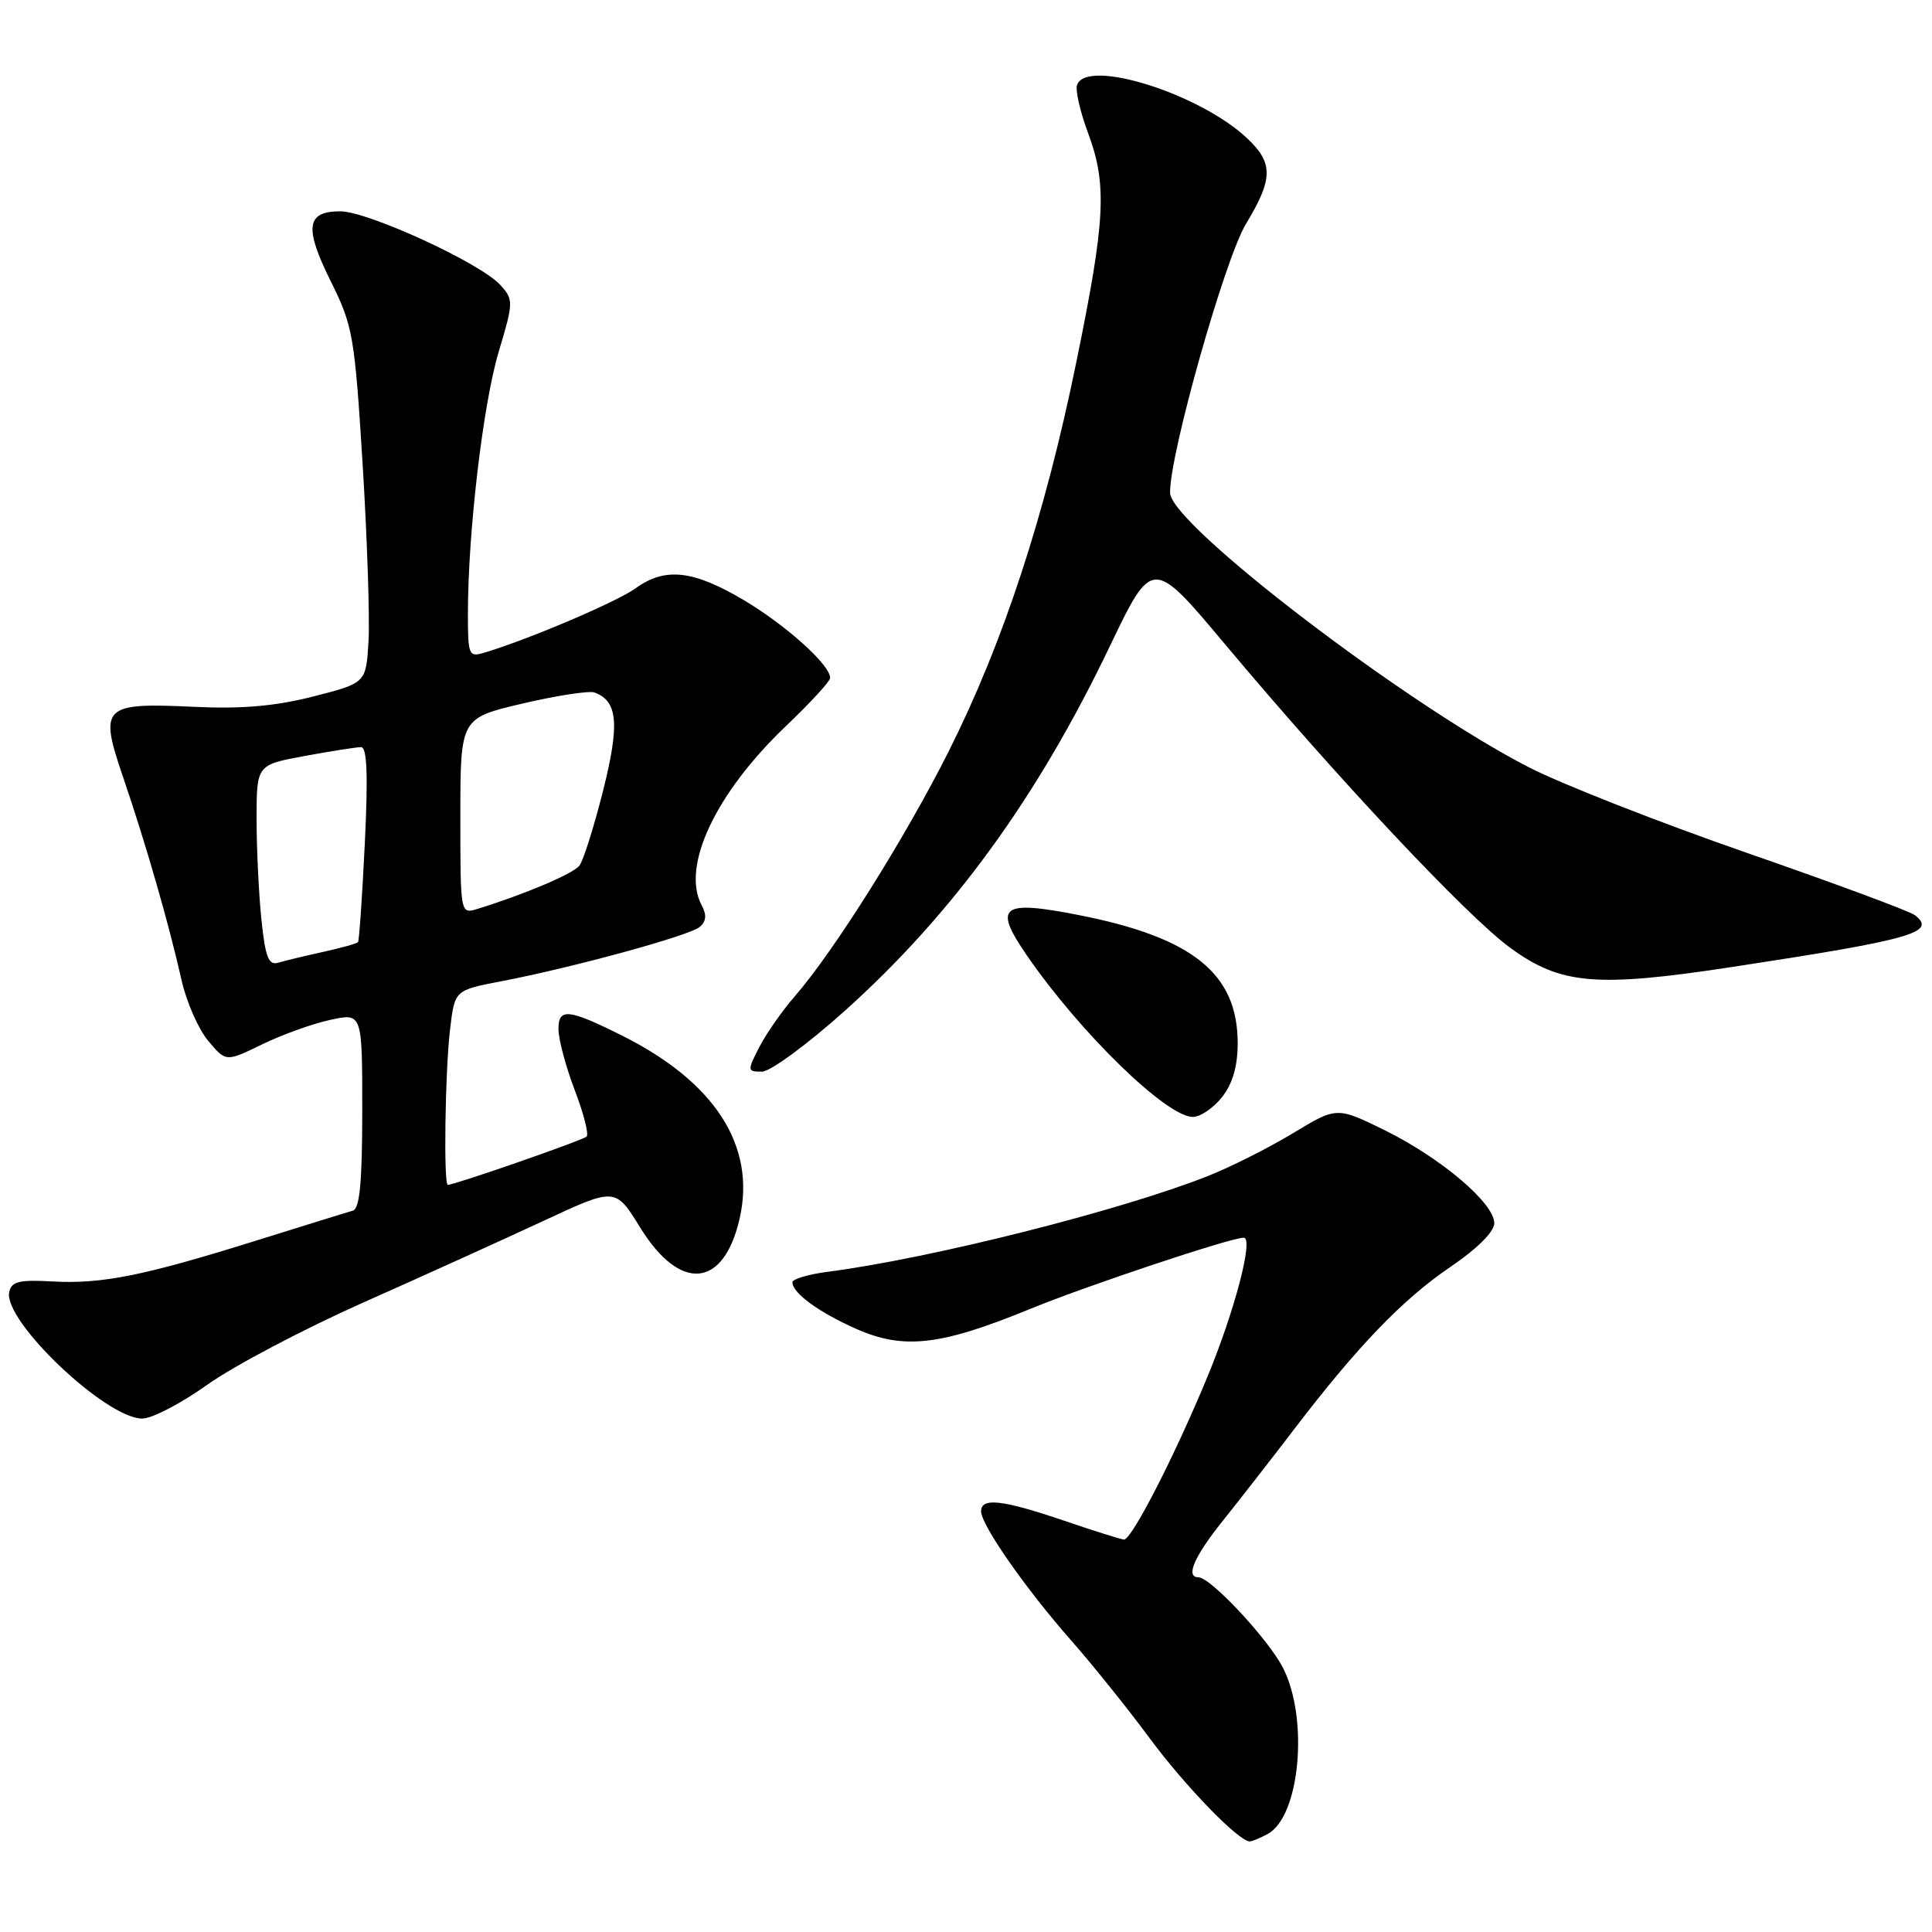 <?xml version="1.0" encoding="UTF-8" standalone="no"?>
<!DOCTYPE svg PUBLIC "-//W3C//DTD SVG 1.1//EN" "http://www.w3.org/Graphics/SVG/1.1/DTD/svg11.dtd" >
<svg xmlns="http://www.w3.org/2000/svg" xmlns:xlink="http://www.w3.org/1999/xlink" version="1.1" viewBox="0 0 256 256">
 <g >
 <path fill="currentColor"
d=" M 167.96 243.02 C 172.25 240.73 173.45 227.75 170.00 220.99 C 168.05 217.19 160.41 209.00 158.80 209.00 C 157.04 209.00 158.23 206.25 162.04 201.50 C 164.24 198.75 168.45 193.35 171.39 189.50 C 179.81 178.46 185.84 172.18 192.15 167.90 C 195.74 165.46 198.00 163.21 198.00 162.08 C 198.00 159.43 190.98 153.47 183.54 149.79 C 177.13 146.64 177.13 146.64 171.32 150.16 C 168.12 152.09 163.03 154.66 160.00 155.85 C 148.44 160.42 123.37 166.74 109.75 168.51 C 107.14 168.84 105.00 169.48 105.00 169.91 C 105.00 171.33 108.50 173.89 113.45 176.08 C 119.75 178.87 124.62 178.31 136.50 173.44 C 143.95 170.38 163.08 164.00 164.80 164.00 C 166.15 164.00 163.61 173.70 159.96 182.51 C 155.65 192.92 149.97 204.00 148.94 204.00 C 148.62 204.00 145.04 202.88 141.00 201.50 C 132.79 198.71 130.00 198.40 130.00 200.26 C 130.00 202.06 135.88 210.49 141.91 217.34 C 144.73 220.54 149.43 226.39 152.35 230.34 C 157.06 236.70 164.14 244.00 165.60 244.00 C 165.89 244.00 166.95 243.56 167.96 243.02 Z  M 27.46 183.49 C 30.93 181.01 40.24 176.11 48.14 172.59 C 56.04 169.08 66.78 164.21 72.02 161.77 C 81.54 157.33 81.54 157.33 84.83 162.66 C 90.14 171.26 95.93 170.71 98.02 161.39 C 100.17 151.84 94.72 143.38 82.50 137.26 C 75.33 133.67 74.00 133.53 74.00 136.34 C 74.00 137.71 74.97 141.35 76.15 144.43 C 77.33 147.52 78.04 150.29 77.73 150.60 C 77.25 151.09 60.25 157.00 59.34 157.00 C 58.76 157.00 58.98 141.80 59.64 136.36 C 60.25 131.21 60.25 131.21 66.38 130.03 C 75.90 128.21 91.30 123.99 92.70 122.84 C 93.58 122.10 93.67 121.24 92.98 119.96 C 90.23 114.82 94.81 105.09 104.18 96.17 C 107.38 93.12 110.00 90.27 110.00 89.83 C 110.00 88.10 104.19 82.87 98.56 79.52 C 91.83 75.53 88.12 75.13 84.21 77.96 C 81.77 79.73 70.03 84.73 64.25 86.46 C 62.10 87.11 62.00 86.88 62.00 81.32 C 62.00 70.61 64.00 53.57 66.07 46.65 C 68.05 40.02 68.06 39.72 66.31 37.78 C 63.71 34.88 48.76 28.00 45.07 28.00 C 40.57 28.00 40.29 30.16 43.84 37.30 C 46.76 43.16 46.99 44.50 48.05 61.50 C 48.66 71.40 49.01 81.97 48.83 85.00 C 48.50 90.50 48.50 90.50 41.50 92.29 C 36.49 93.57 32.02 93.96 25.77 93.66 C 13.55 93.09 13.09 93.55 16.34 103.06 C 19.33 111.82 22.37 122.39 24.04 129.81 C 24.69 132.73 26.29 136.38 27.59 137.92 C 29.94 140.72 29.94 140.72 34.72 138.39 C 37.35 137.11 41.41 135.65 43.75 135.14 C 48.00 134.21 48.00 134.21 48.00 147.14 C 48.00 156.62 47.67 160.16 46.75 160.42 C 46.06 160.61 40.33 162.39 34.00 164.37 C 19.04 169.05 13.52 170.16 6.96 169.80 C 2.52 169.55 1.51 169.80 1.22 171.22 C 0.44 175.02 13.98 187.91 18.82 187.97 C 20.10 187.99 23.98 185.97 27.46 183.49 Z  M 161.93 145.37 C 163.33 143.59 164.00 141.27 164.00 138.23 C 164.00 129.02 158.06 124.23 142.99 121.26 C 132.64 119.22 131.56 120.05 136.06 126.59 C 143.13 136.86 154.58 148.00 158.06 148.00 C 159.05 148.00 160.79 146.81 161.93 145.37 Z  M 111.94 133.94 C 126.21 121.14 137.46 105.68 147.00 85.75 C 152.69 73.87 152.69 73.87 162.35 85.40 C 177.16 103.07 194.30 121.32 200.06 125.55 C 206.79 130.48 211.47 130.89 229.64 128.11 C 253.33 124.50 256.69 123.55 253.74 121.27 C 253.06 120.74 243.05 117.03 231.50 113.02 C 219.95 109.01 206.96 103.91 202.62 101.69 C 186.23 93.28 155.13 69.49 155.04 65.31 C 154.94 60.34 162.28 34.34 165.09 29.68 C 168.71 23.70 168.74 21.60 165.25 18.32 C 158.95 12.39 143.99 7.70 142.72 11.25 C 142.47 11.94 143.11 14.75 144.13 17.50 C 146.73 24.45 146.50 29.06 142.60 48.07 C 138.45 68.37 132.92 85.20 125.69 99.59 C 119.96 111.00 110.46 126.11 105.30 132.03 C 103.64 133.94 101.53 136.96 100.61 138.75 C 99.00 141.89 99.02 142.00 100.96 142.00 C 102.06 142.00 107.01 138.37 111.94 133.94 Z  M 34.64 121.87 C 34.29 118.48 34.00 112.48 34.00 108.53 C 34.00 101.35 34.00 101.35 40.37 100.17 C 43.87 99.53 47.23 99.00 47.84 99.00 C 48.64 99.00 48.78 102.68 48.34 111.75 C 48.00 118.76 47.59 124.65 47.44 124.84 C 47.28 125.03 45.21 125.60 42.83 126.13 C 40.45 126.65 37.78 127.29 36.89 127.56 C 35.59 127.95 35.17 126.90 34.64 121.87 Z  M 61.00 108.15 C 61.00 95.16 61.00 95.16 69.25 93.22 C 73.79 92.16 78.08 91.50 78.78 91.76 C 81.87 92.91 82.13 95.92 79.91 104.78 C 78.70 109.57 77.29 114.05 76.77 114.71 C 75.92 115.79 69.52 118.50 63.25 120.44 C 61.00 121.13 61.00 121.13 61.00 108.15 Z "/>
</g>
</svg>